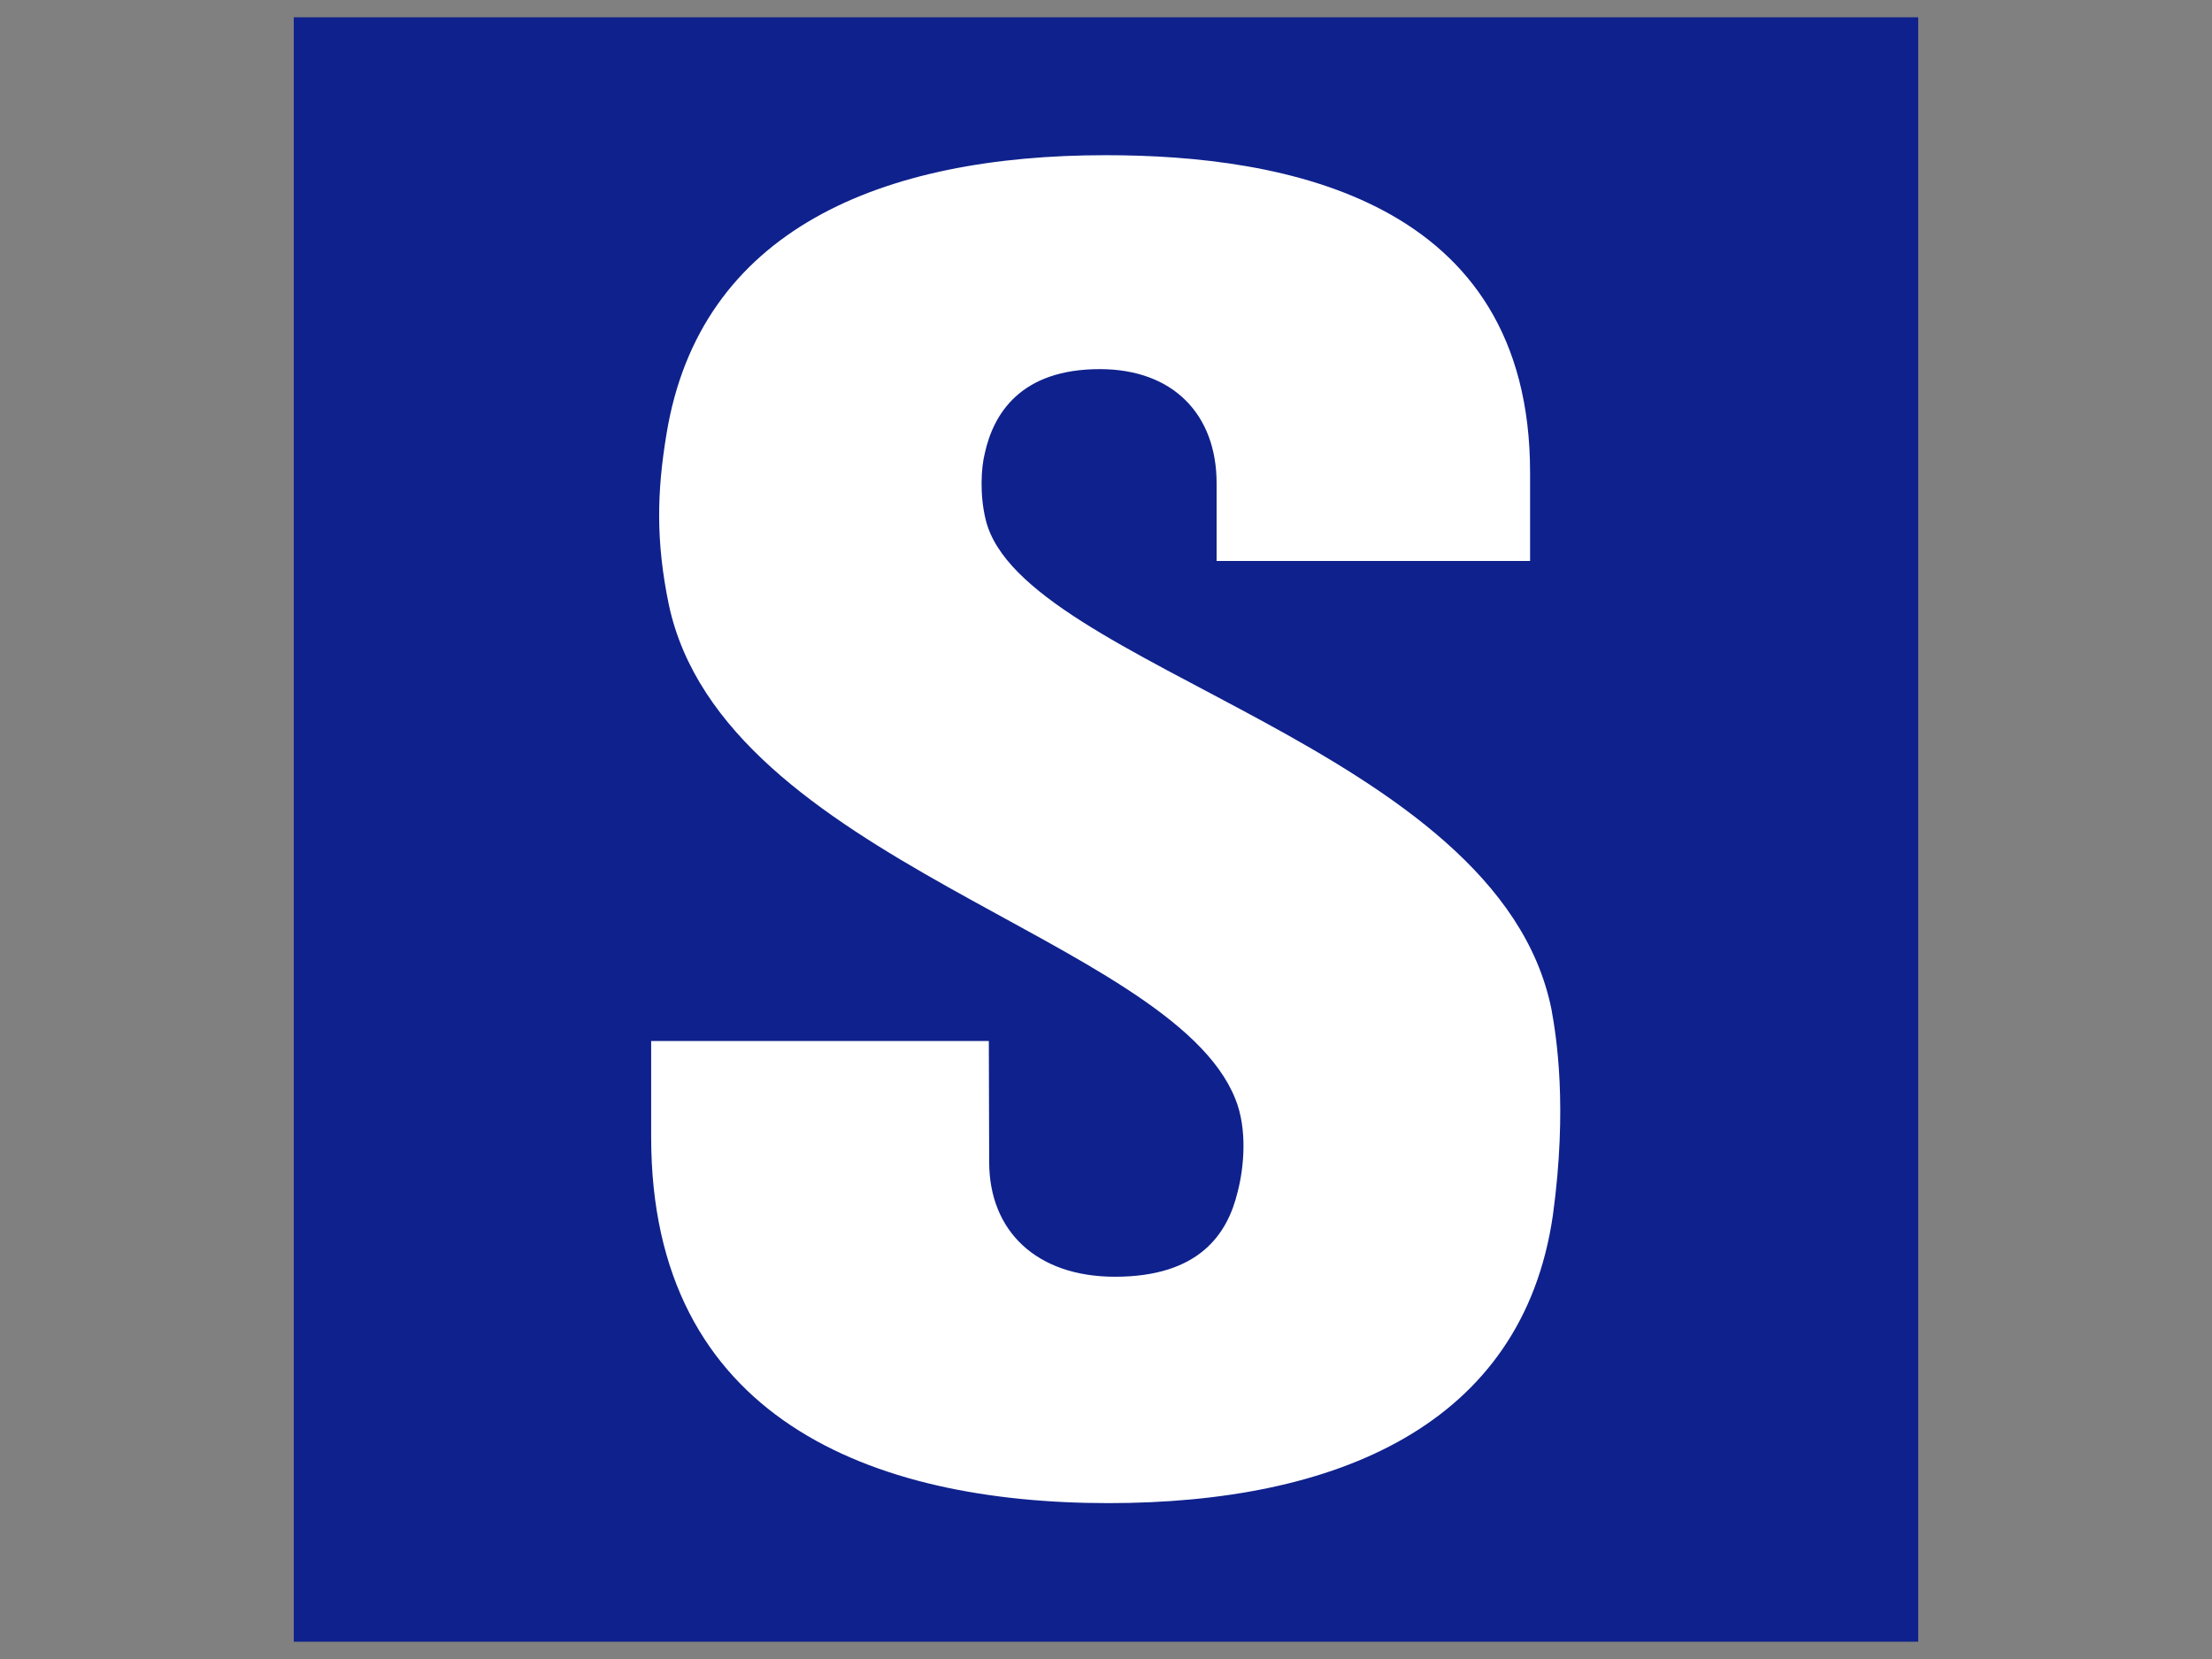 <?xml version="1.0" encoding="utf-8"?>
<!-- Generator: Adobe Illustrator 19.2.1, SVG Export Plug-In . SVG Version: 6.00 Build 0)  -->
<svg version="1.1" id="Layer_1" xmlns="http://www.w3.org/2000/svg" xmlns:xlink="http://www.w3.org/1999/xlink" x="0px" y="0px"
	 viewBox="0 0 640 480" style="enable-background:new 0 0 640 480;" xml:space="preserve">
<rect x="0" y="0" width="640" height="480" fill="#808080" stroke="none"/>
<style type="text/css">
	.st0{fill:none;}
	.st1{fill:#0F218C;}
	.st2{fill:#FFFFFF;}
</style>
<path class="st0" d="M347.1,199.7c0.5-5.4-0.1-10.5-5.6-12.3c-6.8-2.4-15.2,2-21.6,11.7c-9.6,14.8-10.1,32.9-9,44.4
	C317.5,240.7,343.9,220.1,347.1,199.7z"/>
<path class="st0" d="M244.9,318.1c0,25.3,21,30.2,33.6,29c13.7-1.3,28.2-8.7,31.9-11c-12.4-16.4-23.9-40-29.2-61
	C268.4,280.7,244.9,296.5,244.9,318.1z"/>
<path class="st0" d="M182.2,135c-0.4,0-12,0-12,0l-37.3,118.8c0,0,50.6,13.8,73.5-53.3C228.1,136.6,194.3,135,182.2,135z"/>
<rect x="85" y="5" class="st1" width="470" height="470"/>
<path class="st2" d="M285.2,150.4c-1.8-7.3-1.3-15.1-0.3-19.1c2.5-11.6,10.4-24.5,33.3-24.5c21.3,0,33.8,13.2,33.8,33
	c0,6.7,0,22.5,0,22.5h90.7v-25.6c0-79.2-71.4-91.8-122.8-91.8c-64.6,0-117.5,21.4-127.1,80.9c-2.7,16.4-3.1,30.7,0.7,49.1
	c15.8,74.4,145.1,96,163.9,143c3.6,8.8,2.5,20,0.7,26.9c-2.9,12.2-11.1,24.6-35.5,24.6c-22.8,0-36.4-13.3-36.4-33.2l-0.1-35h-97.7
	v27.8c0,81.4,63.9,105.9,132.3,105.9c65.8,0,119.8-22.4,128.6-83.3c4.3-31.4,1-51.8-0.4-59.5C433.6,215.7,295.6,193.1,285.2,150.4
	L285.2,150.4z"/>
</svg>
